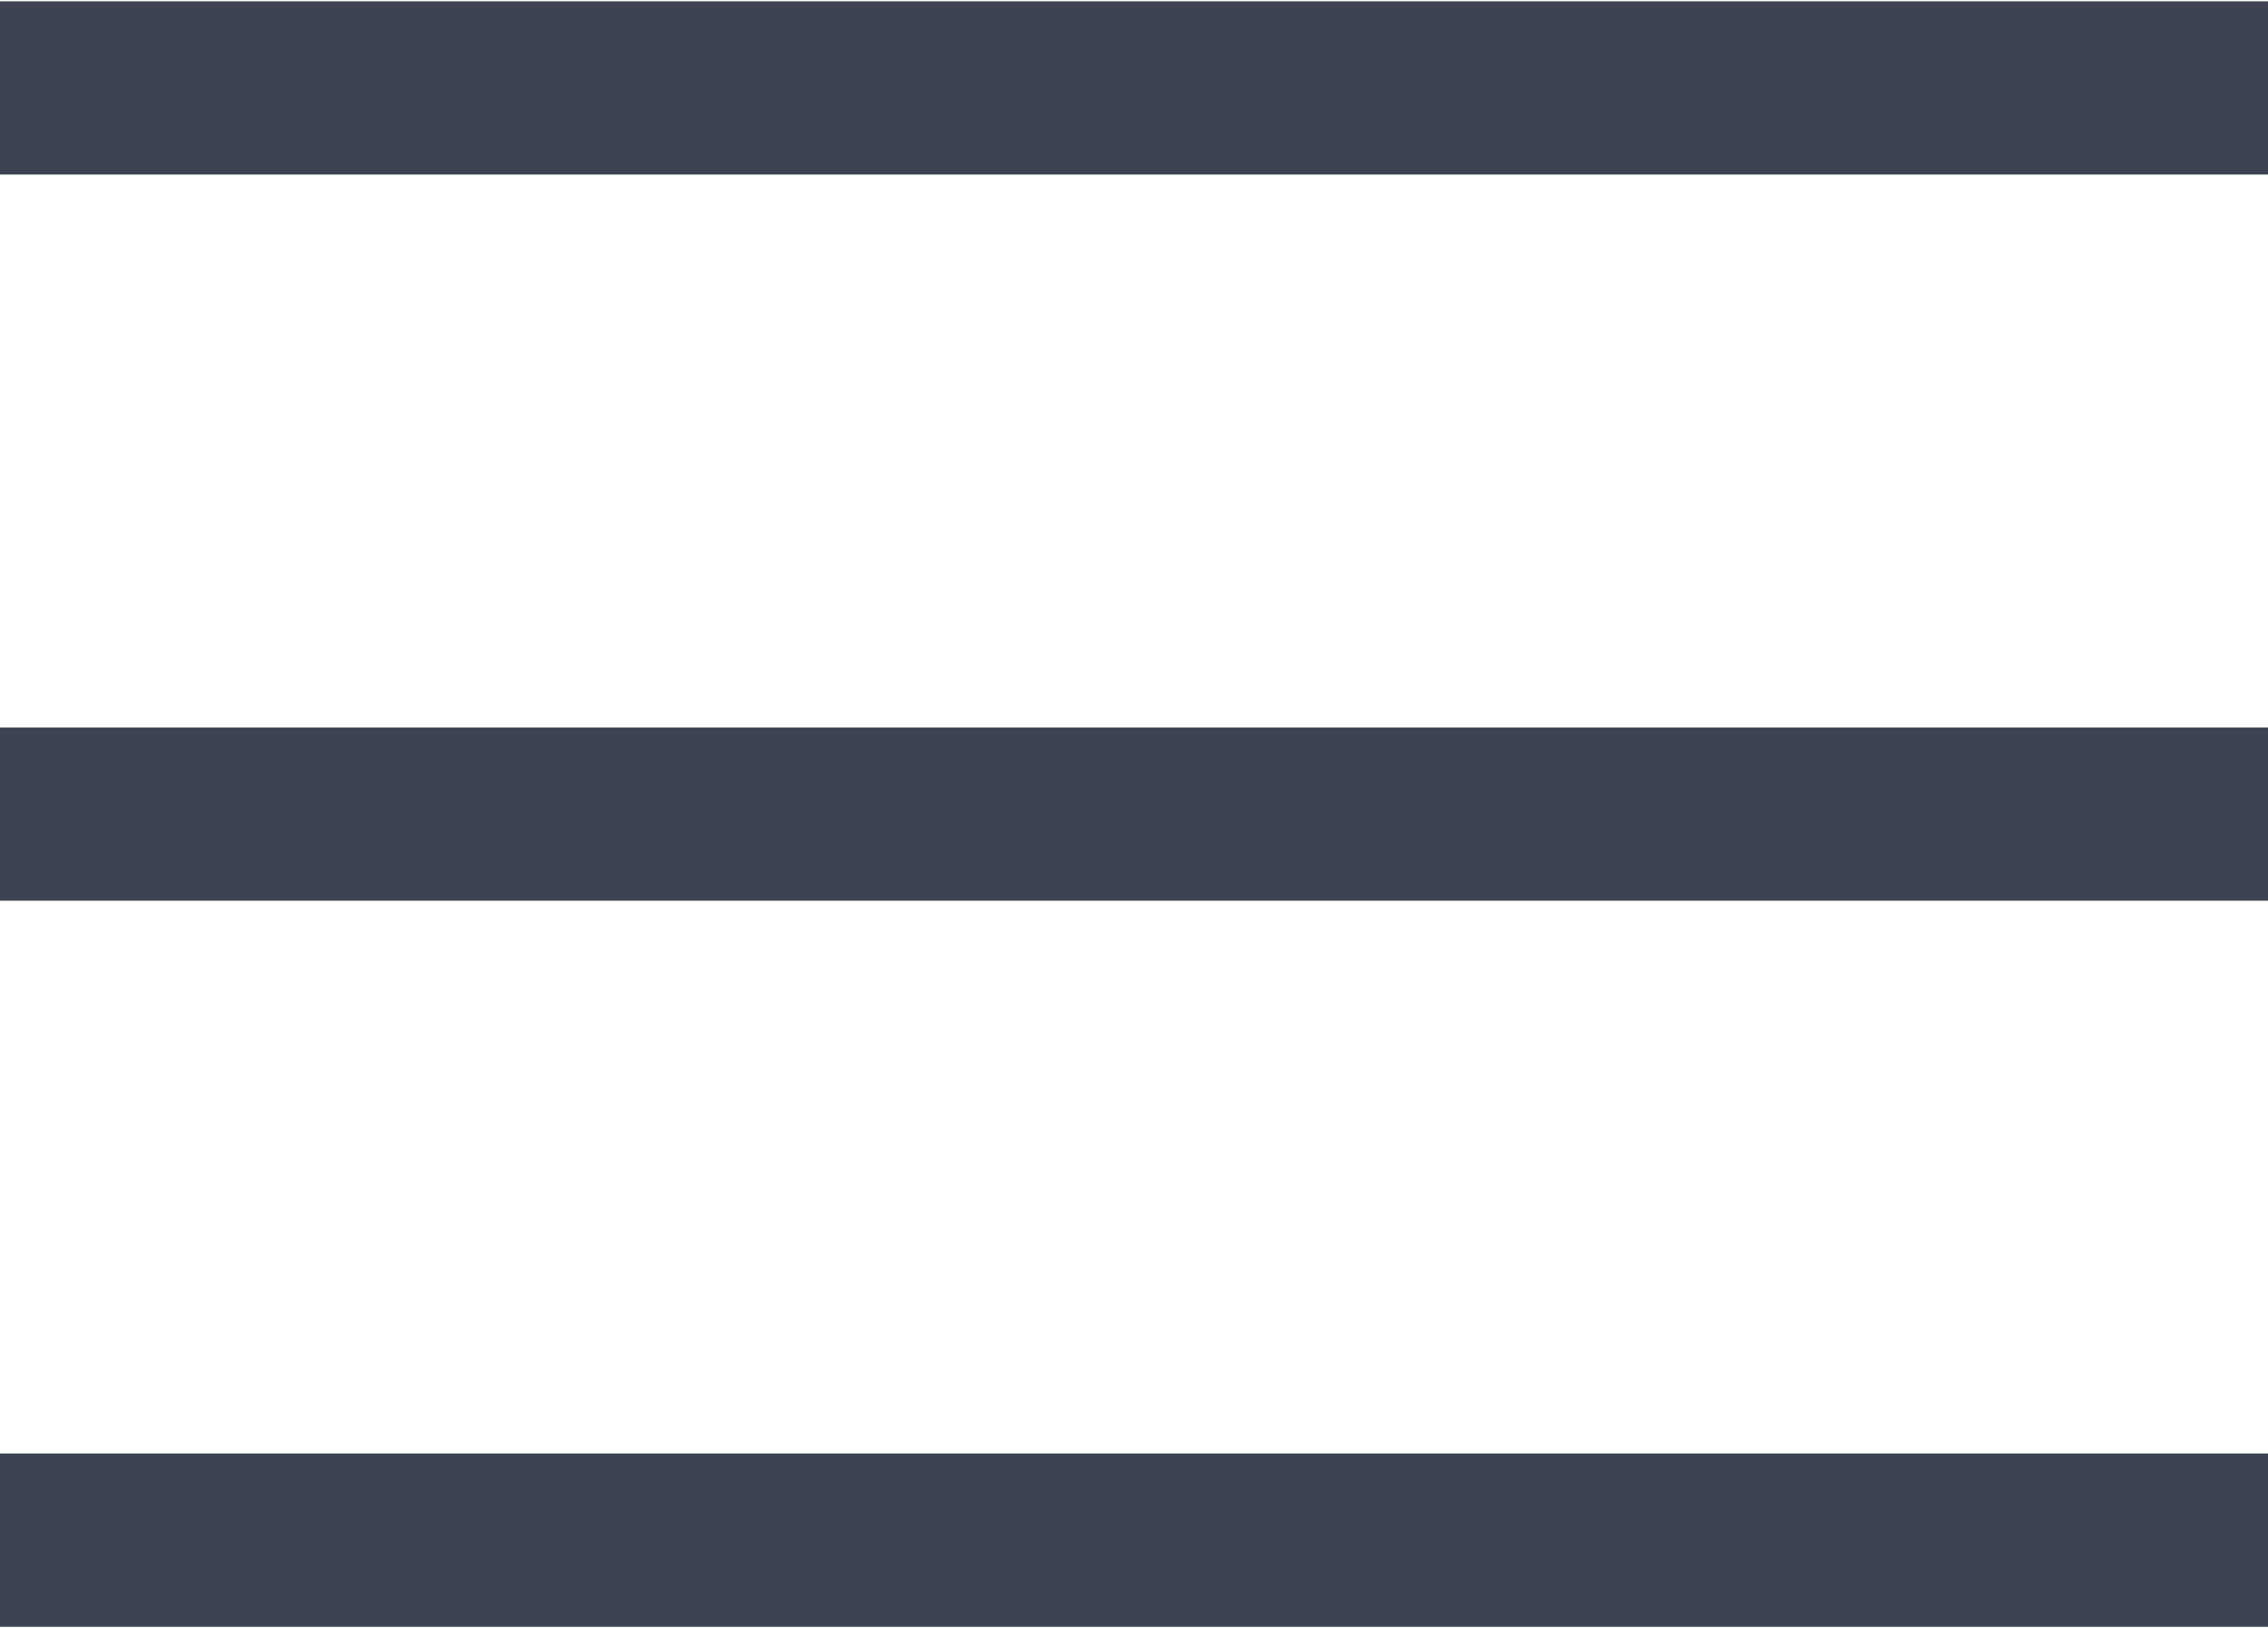 <?xml version="1.0" encoding="utf-8"?>
<!-- Generator: Adobe Illustrator 16.0.0, SVG Export Plug-In . SVG Version: 6.00 Build 0)  -->
<!DOCTYPE svg PUBLIC "-//W3C//DTD SVG 1.1//EN" "http://www.w3.org/Graphics/SVG/1.1/DTD/svg11.dtd">
<svg version="1.1" id="Layer_1" xmlns="http://www.w3.org/2000/svg" xmlns:xlink="http://www.w3.org/1999/xlink" x="0px" y="0px"
	 width="20.73px" height="14.877px" viewBox="0 0 20.73 14.877" enable-background="new 0 0 20.73 14.877" xml:space="preserve">
<g>
	<rect x="0" y="13.281" fill="#3D4353" width="20.73" height="1.584"/>
	<rect x="0" y="6.647" fill="#3D4353" width="20.73" height="1.583"/>
	<rect x="0" y="0.012" fill="#3D4353" width="20.73" height="1.583"/>
</g>
</svg>

